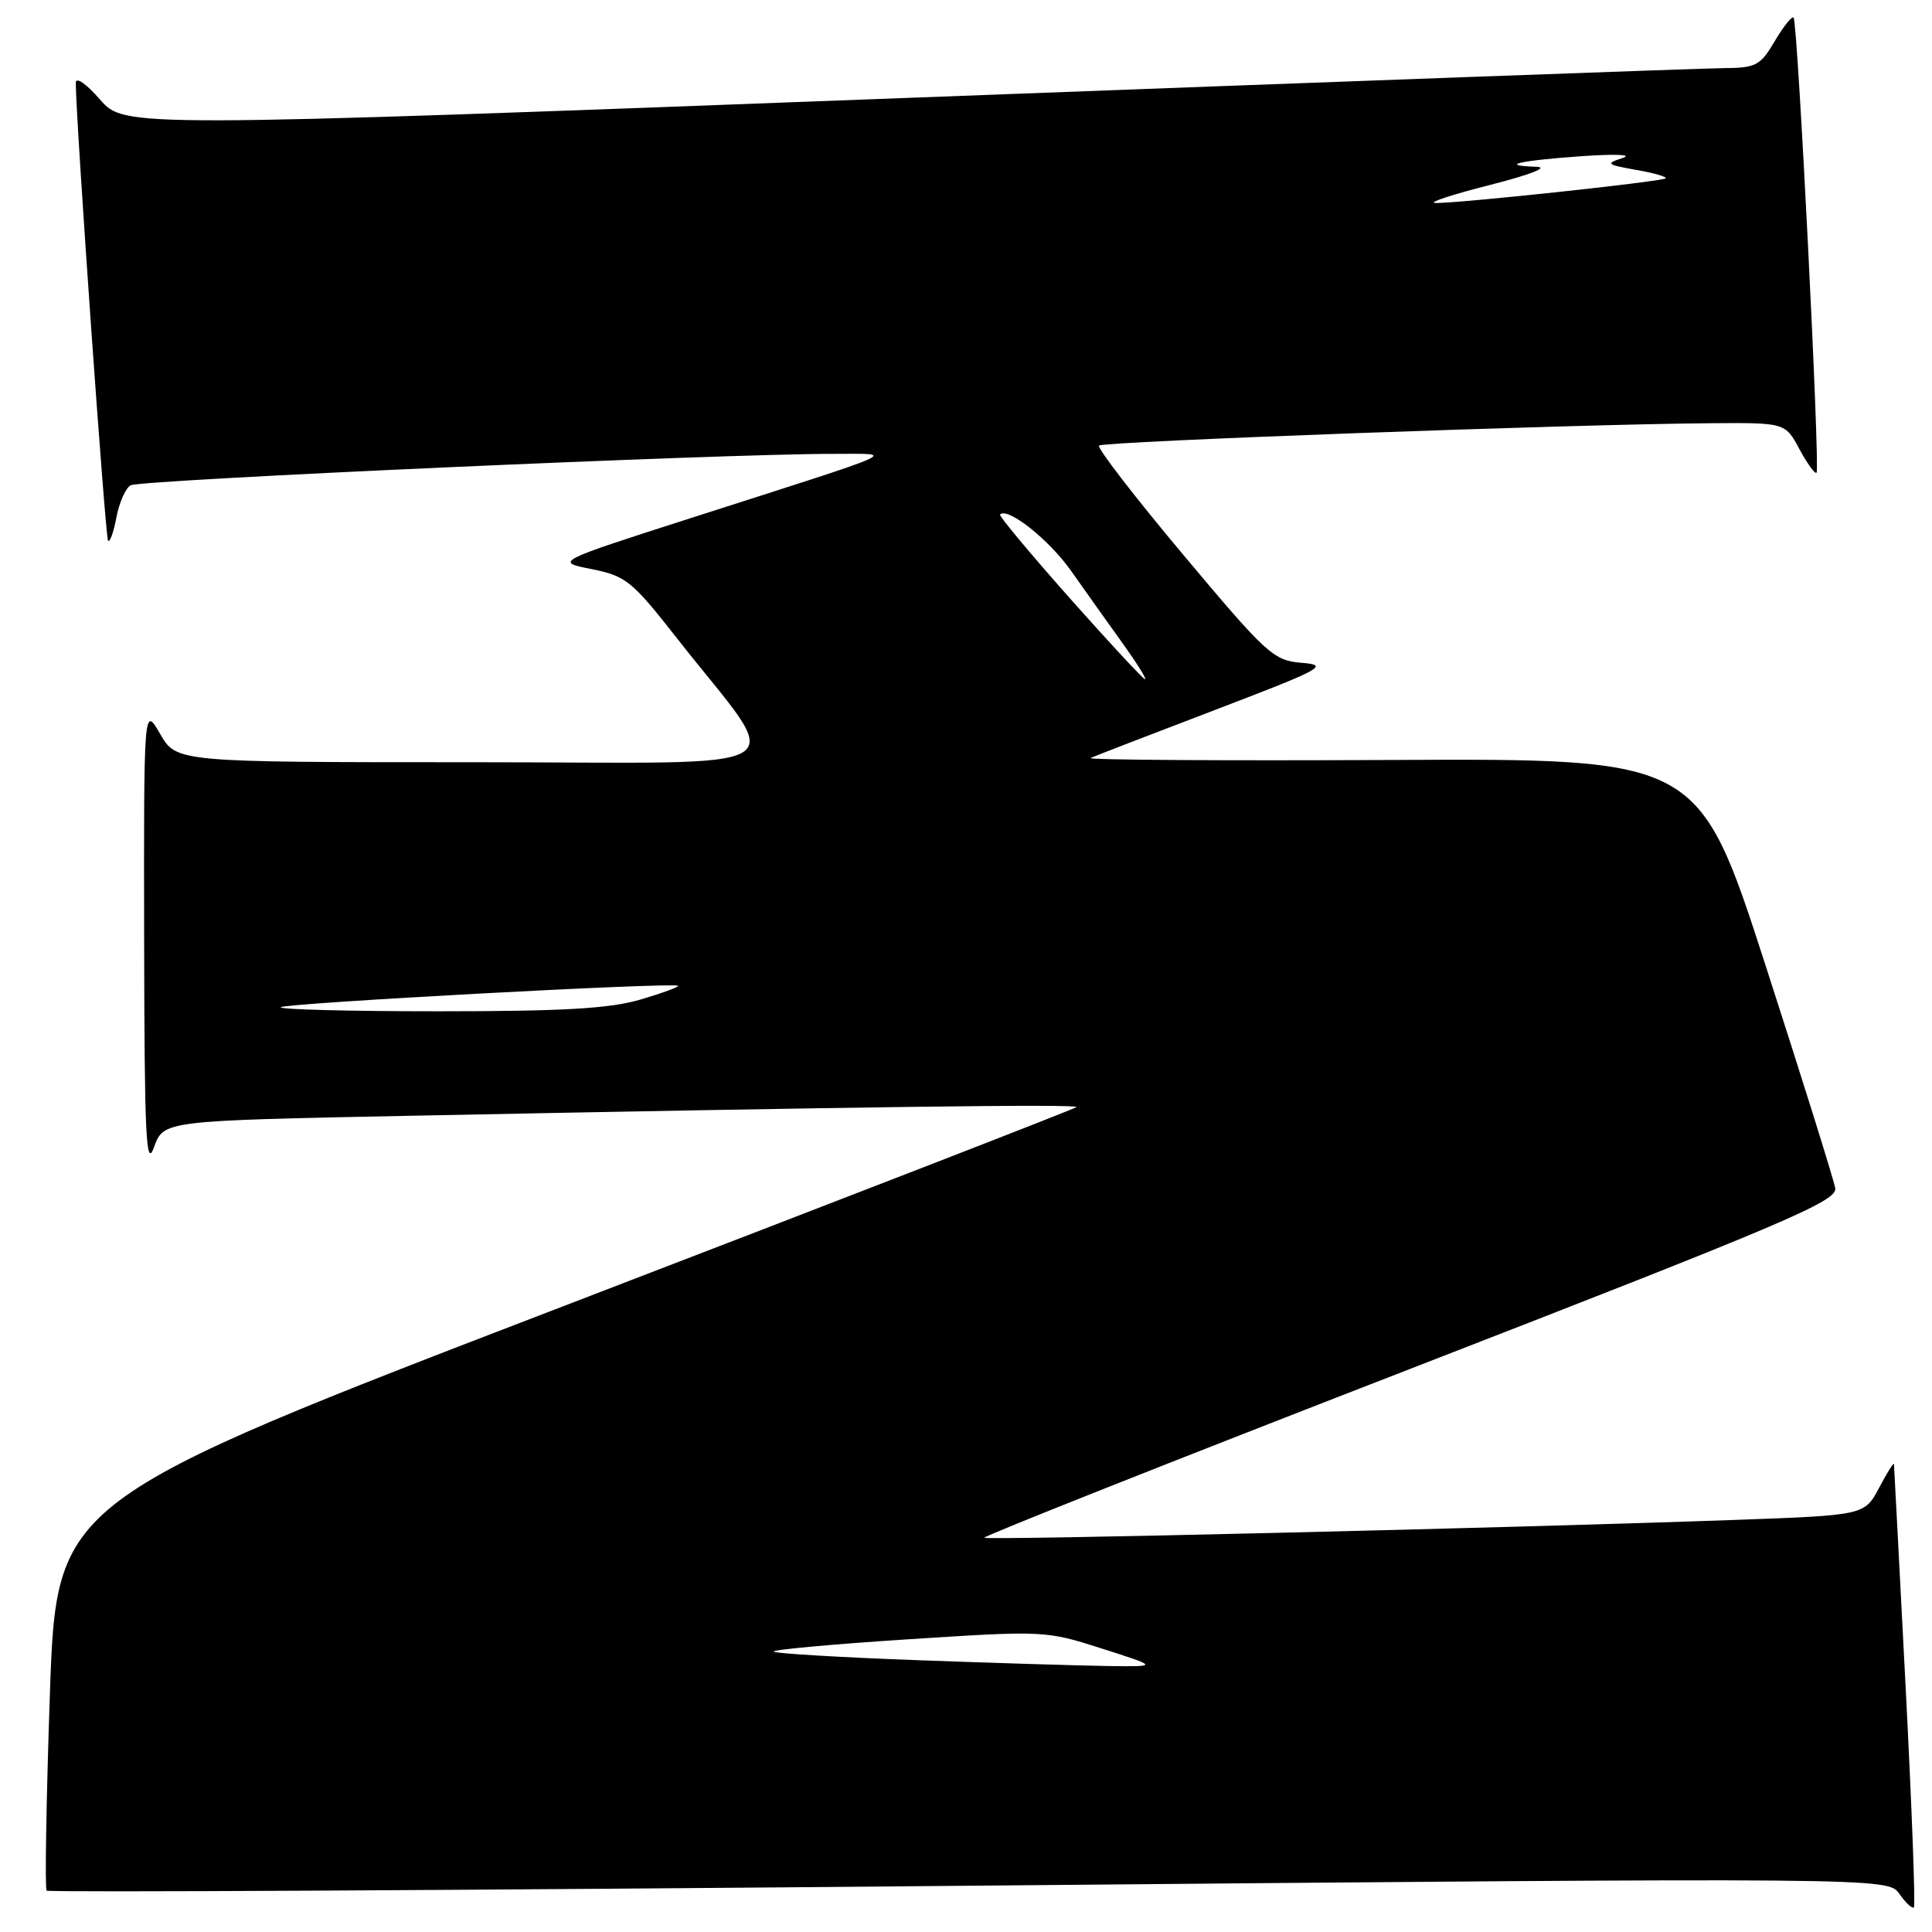 <?xml version="1.0" encoding="UTF-8" standalone="no"?>
<!DOCTYPE svg PUBLIC "-//W3C//DTD SVG 1.1//EN" "http://www.w3.org/Graphics/SVG/1.1/DTD/svg11.dtd" >
<svg xmlns="http://www.w3.org/2000/svg" xmlns:xlink="http://www.w3.org/1999/xlink" version="1.1" viewBox="0 0 256 256">
 <g >
 <path fill="currentColor"
d=" M 252.50 223.42 C 251.68 207.51 250.98 194.28 250.96 194.00 C 250.93 193.72 250.05 195.14 248.99 197.14 C 247.06 200.78 247.06 200.78 229.78 201.40 C 199.98 202.47 130.78 204.11 130.42 203.76 C 130.23 203.57 155.60 193.51 186.79 181.41 C 236.58 162.09 243.46 159.16 243.18 157.45 C 243.00 156.38 238.86 143.12 233.97 128.00 C 225.08 100.50 225.08 100.50 184.29 100.70 C 161.86 100.81 143.95 100.69 144.50 100.44 C 145.05 100.19 152.47 97.32 161.00 94.07 C 175.26 88.62 176.18 88.13 172.51 87.83 C 168.73 87.52 167.91 86.77 156.81 73.54 C 150.37 65.86 145.33 59.33 145.63 59.04 C 146.18 58.49 208.23 56.22 226.52 56.08 C 236.55 56.00 236.55 56.00 238.43 59.51 C 239.47 61.43 240.49 62.84 240.70 62.64 C 241.19 62.15 238.21 2.87 237.66 2.33 C 237.44 2.10 236.31 3.51 235.16 5.46 C 233.23 8.72 232.69 9.00 228.28 9.03 C 225.65 9.05 176.93 10.83 120.00 12.98 C 16.50 16.89 16.50 16.89 13.26 13.20 C 11.38 11.04 10.03 10.13 10.04 11.00 C 10.08 16.31 13.96 71.29 14.32 71.65 C 14.56 71.89 15.06 70.51 15.42 68.58 C 15.78 66.65 16.62 64.73 17.29 64.31 C 18.45 63.58 96.16 60.10 110.50 60.14 C 118.71 60.16 120.47 59.37 91.50 68.66 C 73.50 74.44 73.50 74.44 78.39 75.41 C 82.94 76.32 83.74 76.97 89.69 84.56 C 104.15 103.01 107.44 101.00 62.78 101.00 C 23.39 101.00 23.39 101.00 21.22 97.25 C 19.05 93.50 19.05 93.50 19.10 124.50 C 19.14 150.68 19.35 154.96 20.41 152.00 C 21.68 148.50 21.68 148.50 54.09 147.85 C 114.65 146.64 143.06 146.27 142.63 146.70 C 142.39 146.94 111.89 158.77 74.85 173.00 C 7.50 198.87 7.50 198.87 6.61 224.47 C 6.13 238.54 5.93 250.27 6.18 250.52 C 6.43 250.77 61.43 250.48 128.40 249.87 C 250.15 248.78 250.15 248.78 251.68 250.95 C 252.52 252.15 253.38 252.95 253.60 252.73 C 253.82 252.52 253.32 239.32 252.50 223.42 Z  M 121.74 219.99 C 111.42 219.61 102.77 219.10 102.52 218.85 C 102.27 218.60 110.26 217.87 120.28 217.22 C 138.34 216.05 138.56 216.06 146.00 218.44 C 153.50 220.84 153.50 220.84 147.00 220.76 C 143.43 220.71 132.06 220.37 121.74 219.99 Z  M 37.21 133.46 C 37.74 132.92 89.18 130.14 89.85 130.62 C 90.04 130.75 87.82 131.57 84.92 132.43 C 80.84 133.64 74.75 134.00 58.15 134.00 C 46.33 134.00 36.91 133.76 37.21 133.46 Z  M 141.74 79.25 C 136.50 73.34 132.34 68.35 132.51 68.18 C 133.49 67.13 139.02 71.51 141.93 75.65 C 143.81 78.32 146.88 82.64 148.76 85.25 C 150.63 87.86 151.97 90.00 151.73 90.00 C 151.48 90.00 146.99 85.16 141.74 79.25 Z  M 197.50 24.49 C 202.79 23.14 205.30 22.16 203.58 22.10 C 198.52 21.93 201.21 21.29 209.50 20.70 C 214.08 20.38 216.43 20.48 215.00 20.94 C 212.71 21.68 212.86 21.81 216.78 22.51 C 219.14 22.92 220.91 23.43 220.71 23.63 C 220.26 24.07 192.40 27.04 190.14 26.89 C 189.24 26.82 192.55 25.74 197.50 24.49 Z "/>
</g>
</svg>